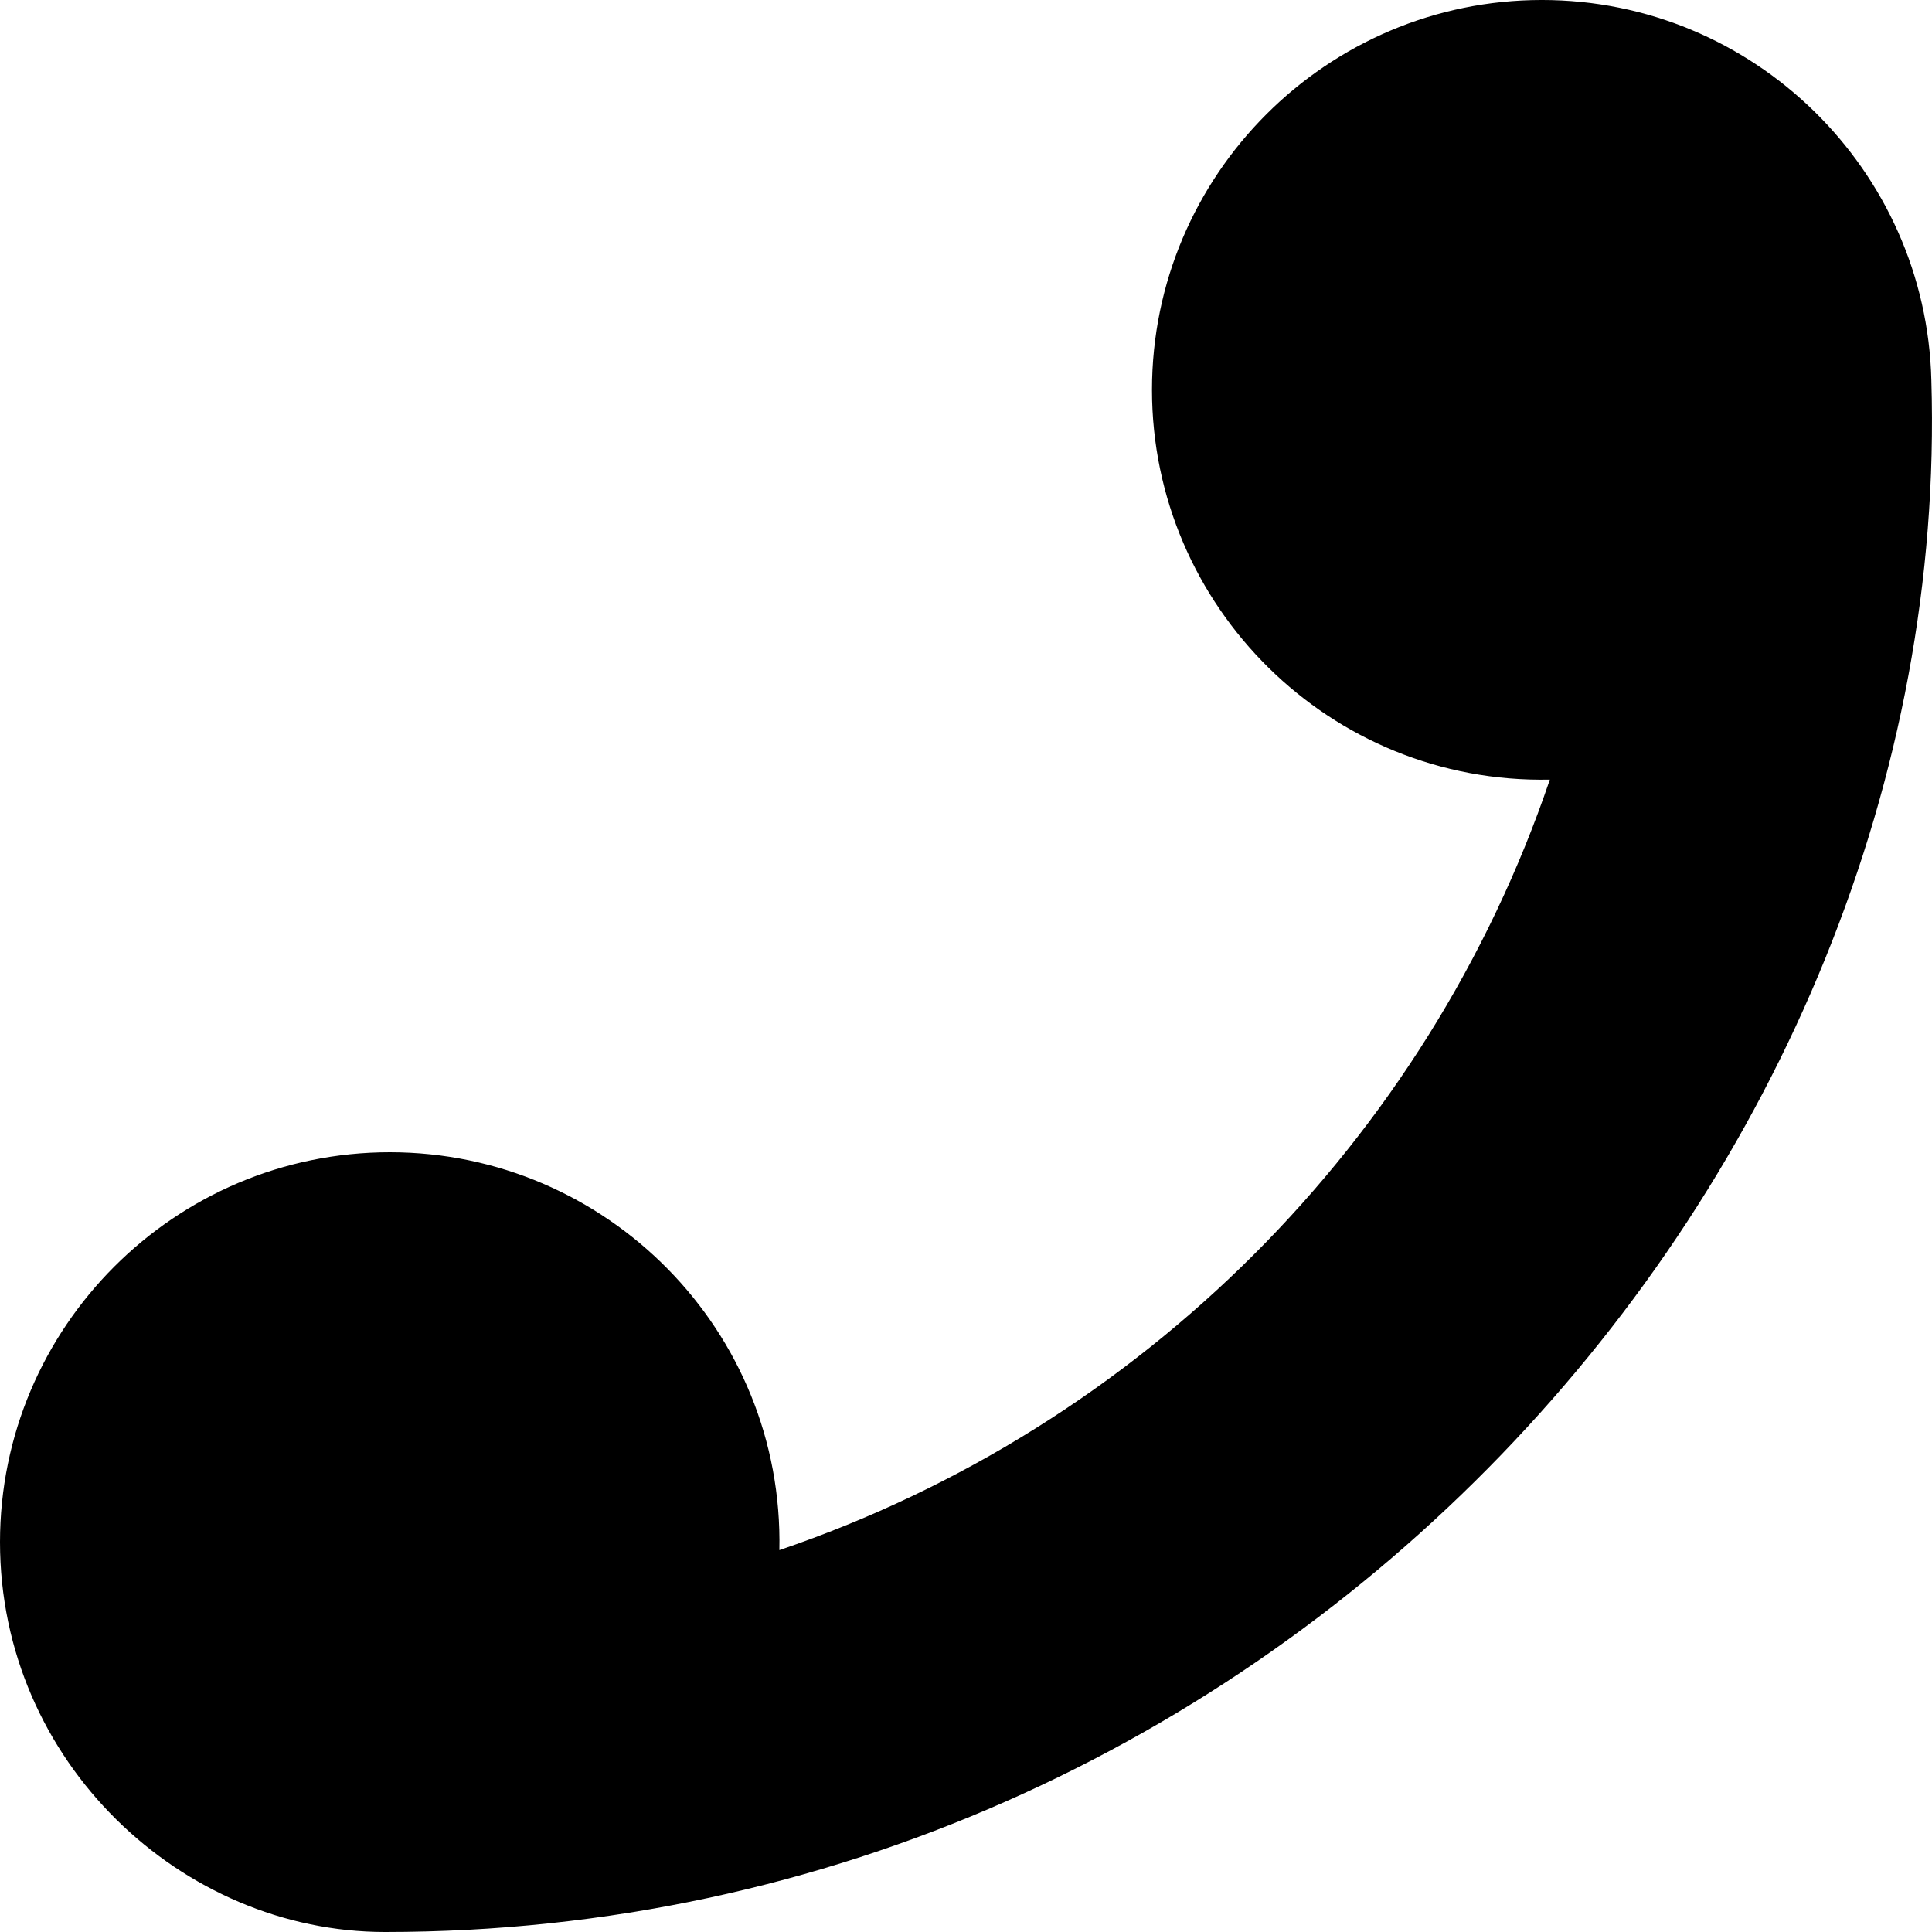<svg width="15" height="15" viewBox="0 0 15 15" xmlns="http://www.w3.org/2000/svg">
<path d="M14.995 2.952C14.955 1.317 13.614 -6.10352e-05 11.971 -6.10352e-05C10.302 -6.10352e-05 8.944 1.358 8.944 3.027C8.944 4.707 10.325 6.088 12.033 6.053C11.08 8.858 8.857 11.082 6.051 12.035C6.087 10.33 4.709 8.946 3.027 8.946C1.358 8.946 0 10.304 0 11.973C0 13.678 1.41 15 2.989 15C9.903 15 15.183 9.136 14.995 2.952Z"/>
</svg>
